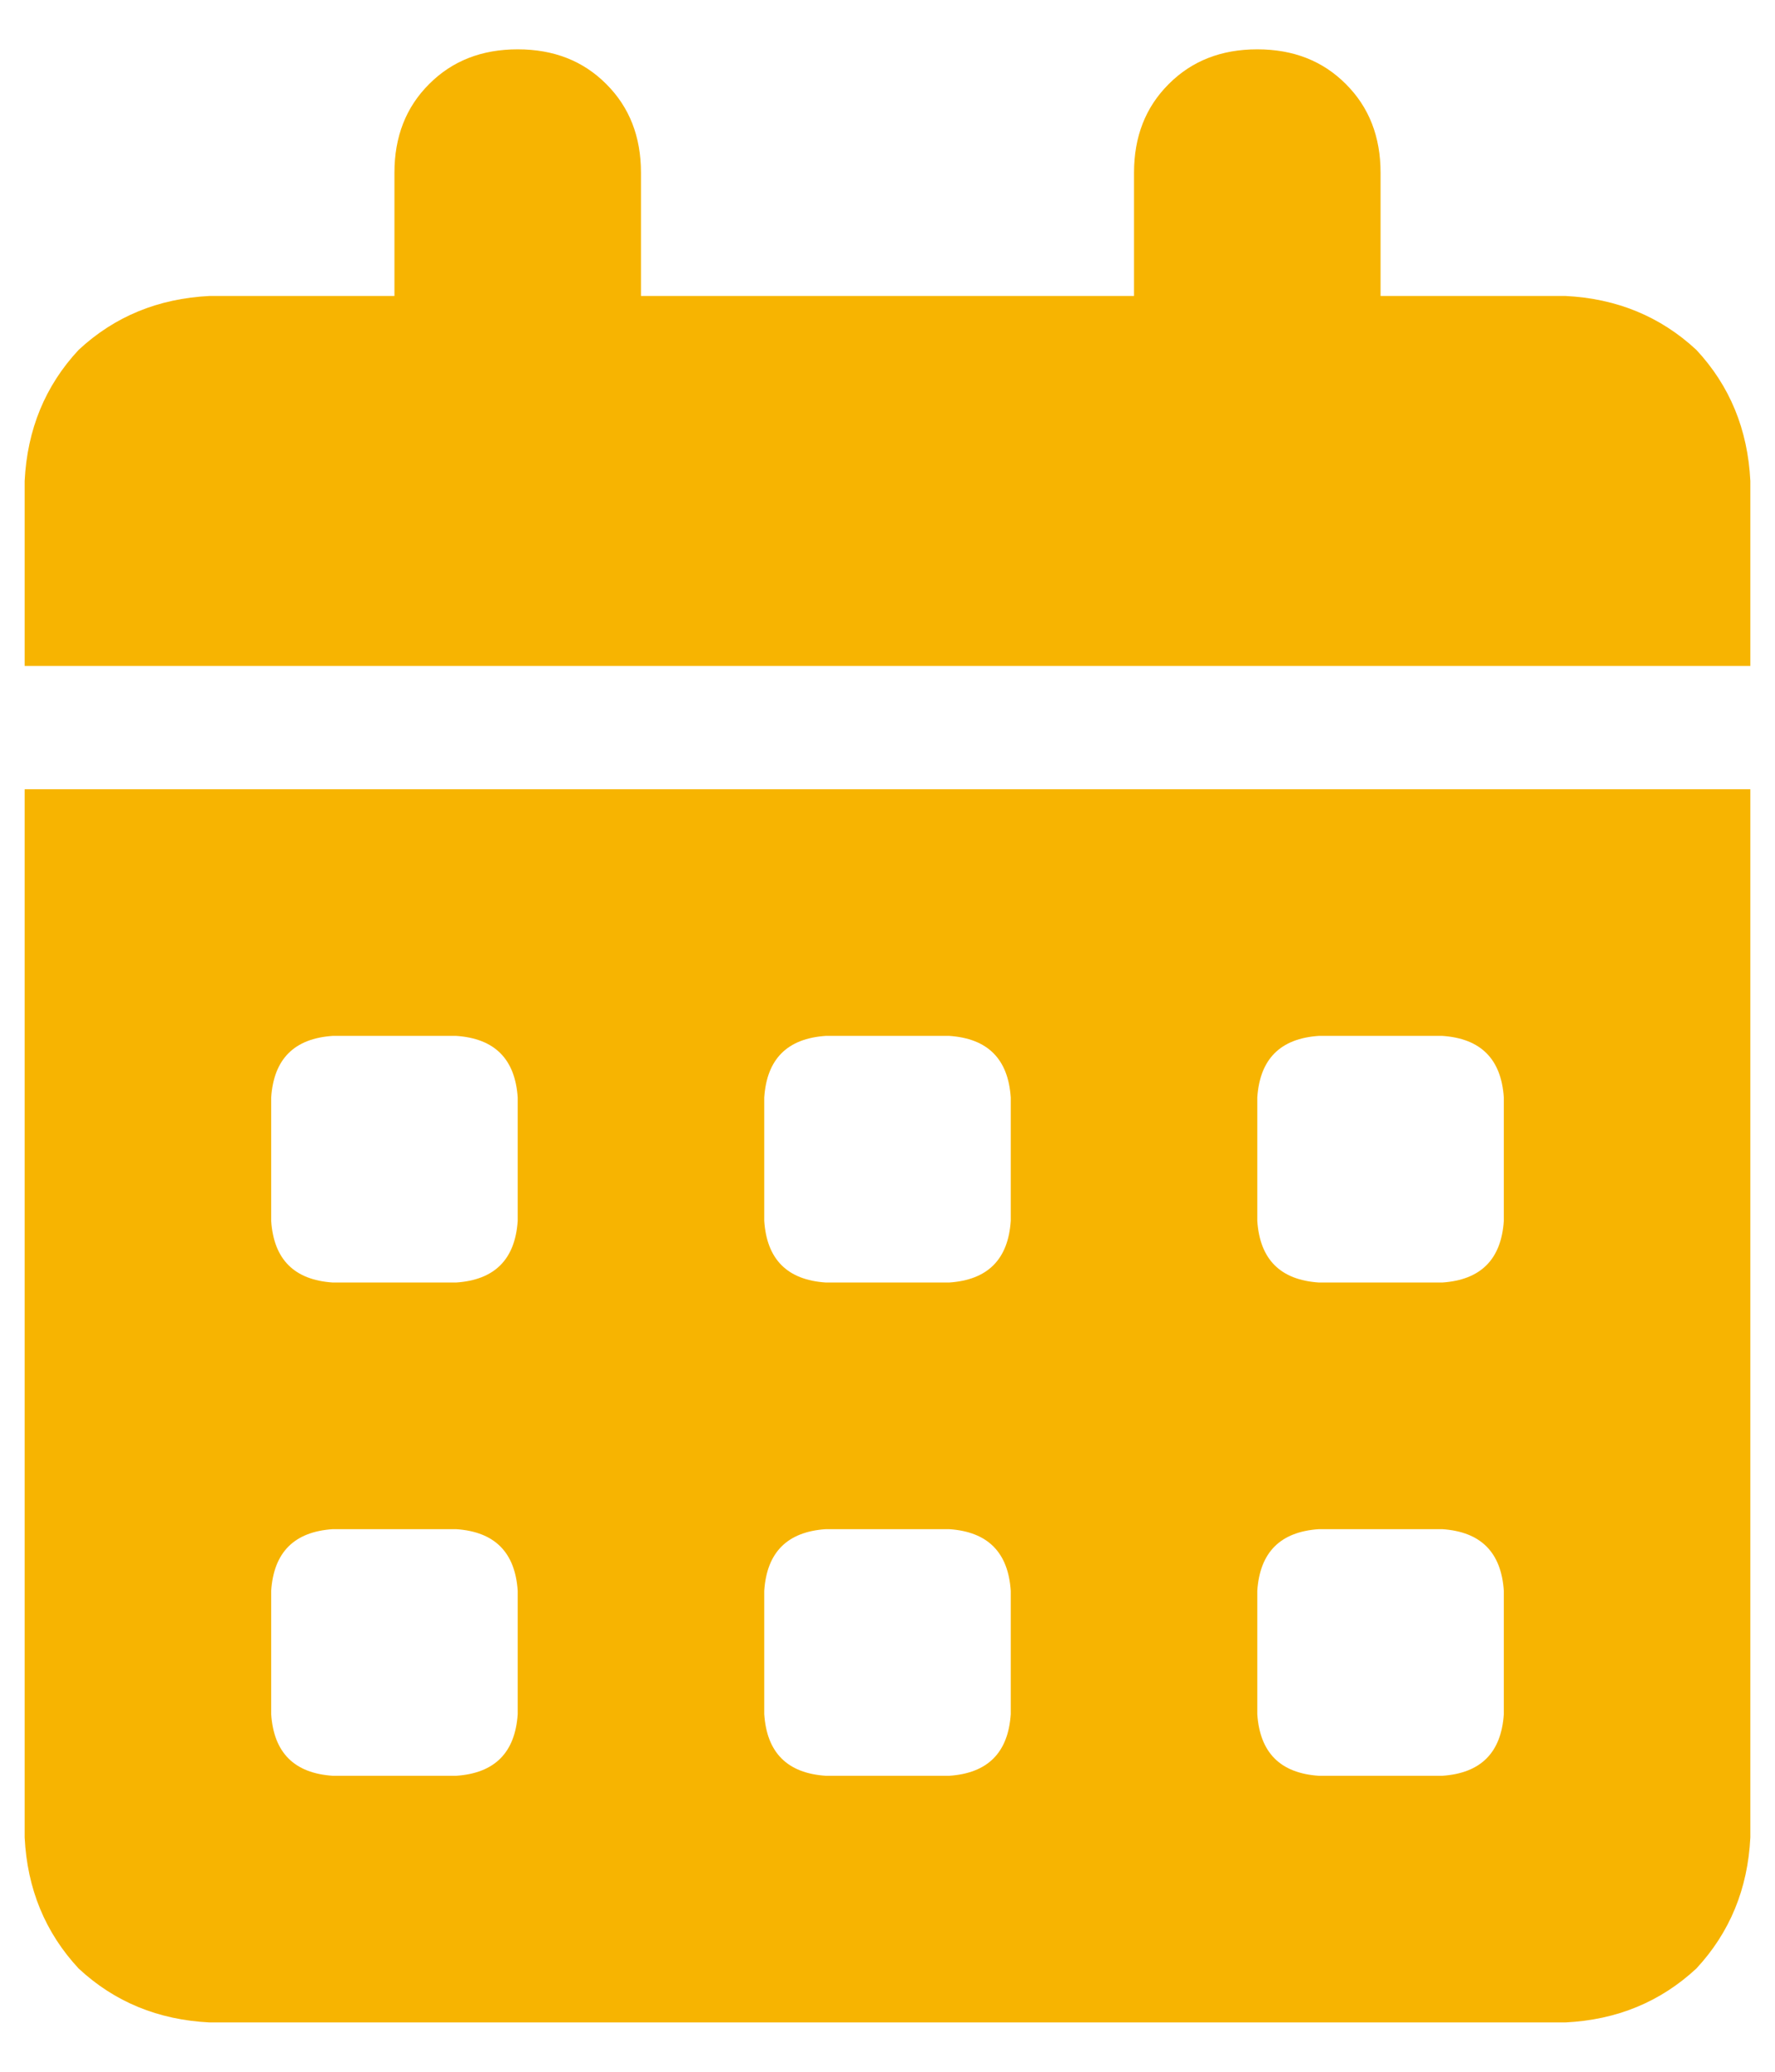 <svg width="18" height="21" viewBox="0 0 18 21" fill="none" xmlns="http://www.w3.org/2000/svg">
<path d="M6.5 1.75V3H11.5V1.75C11.5 1.385 11.617 1.086 11.852 0.852C12.086 0.617 12.385 0.5 12.75 0.5C13.115 0.5 13.414 0.617 13.648 0.852C13.883 1.086 14 1.385 14 1.75V3H15.875C16.396 3.026 16.838 3.208 17.203 3.547C17.542 3.911 17.724 4.354 17.75 4.875V6.75H0.25V4.875C0.276 4.354 0.458 3.911 0.797 3.547C1.161 3.208 1.604 3.026 2.125 3H4V1.75C4 1.385 4.117 1.086 4.352 0.852C4.586 0.617 4.885 0.5 5.25 0.5C5.615 0.5 5.914 0.617 6.148 0.852C6.383 1.086 6.5 1.385 6.5 1.75ZM0.25 8H17.75V18.625C17.724 19.146 17.542 19.588 17.203 19.953C16.838 20.292 16.396 20.474 15.875 20.5H2.125C1.604 20.474 1.161 20.292 0.797 19.953C0.458 19.588 0.276 19.146 0.25 18.625V8ZM2.75 12.375C2.776 12.766 2.984 12.974 3.375 13H4.625C5.016 12.974 5.224 12.766 5.25 12.375V11.125C5.224 10.734 5.016 10.526 4.625 10.5H3.375C2.984 10.526 2.776 10.734 2.75 11.125V12.375ZM7.75 12.375C7.776 12.766 7.984 12.974 8.375 13H9.625C10.016 12.974 10.224 12.766 10.25 12.375V11.125C10.224 10.734 10.016 10.526 9.625 10.5H8.375C7.984 10.526 7.776 10.734 7.75 11.125V12.375ZM13.375 10.5C12.984 10.526 12.776 10.734 12.75 11.125V12.375C12.776 12.766 12.984 12.974 13.375 13H14.625C15.016 12.974 15.224 12.766 15.25 12.375V11.125C15.224 10.734 15.016 10.526 14.625 10.5H13.375ZM2.75 17.375C2.776 17.766 2.984 17.974 3.375 18H4.625C5.016 17.974 5.224 17.766 5.25 17.375V16.125C5.224 15.734 5.016 15.526 4.625 15.5H3.375C2.984 15.526 2.776 15.734 2.75 16.125V17.375ZM8.375 15.5C7.984 15.526 7.776 15.734 7.75 16.125V17.375C7.776 17.766 7.984 17.974 8.375 18H9.625C10.016 17.974 10.224 17.766 10.25 17.375V16.125C10.224 15.734 10.016 15.526 9.625 15.5H8.375ZM12.75 17.375C12.776 17.766 12.984 17.974 13.375 18H14.625C15.016 17.974 15.224 17.766 15.25 17.375V16.125C15.224 15.734 15.016 15.526 14.625 15.5H13.375C12.984 15.526 12.776 15.734 12.75 16.125V17.375Z" fill="#F7B401"/>
</svg>
